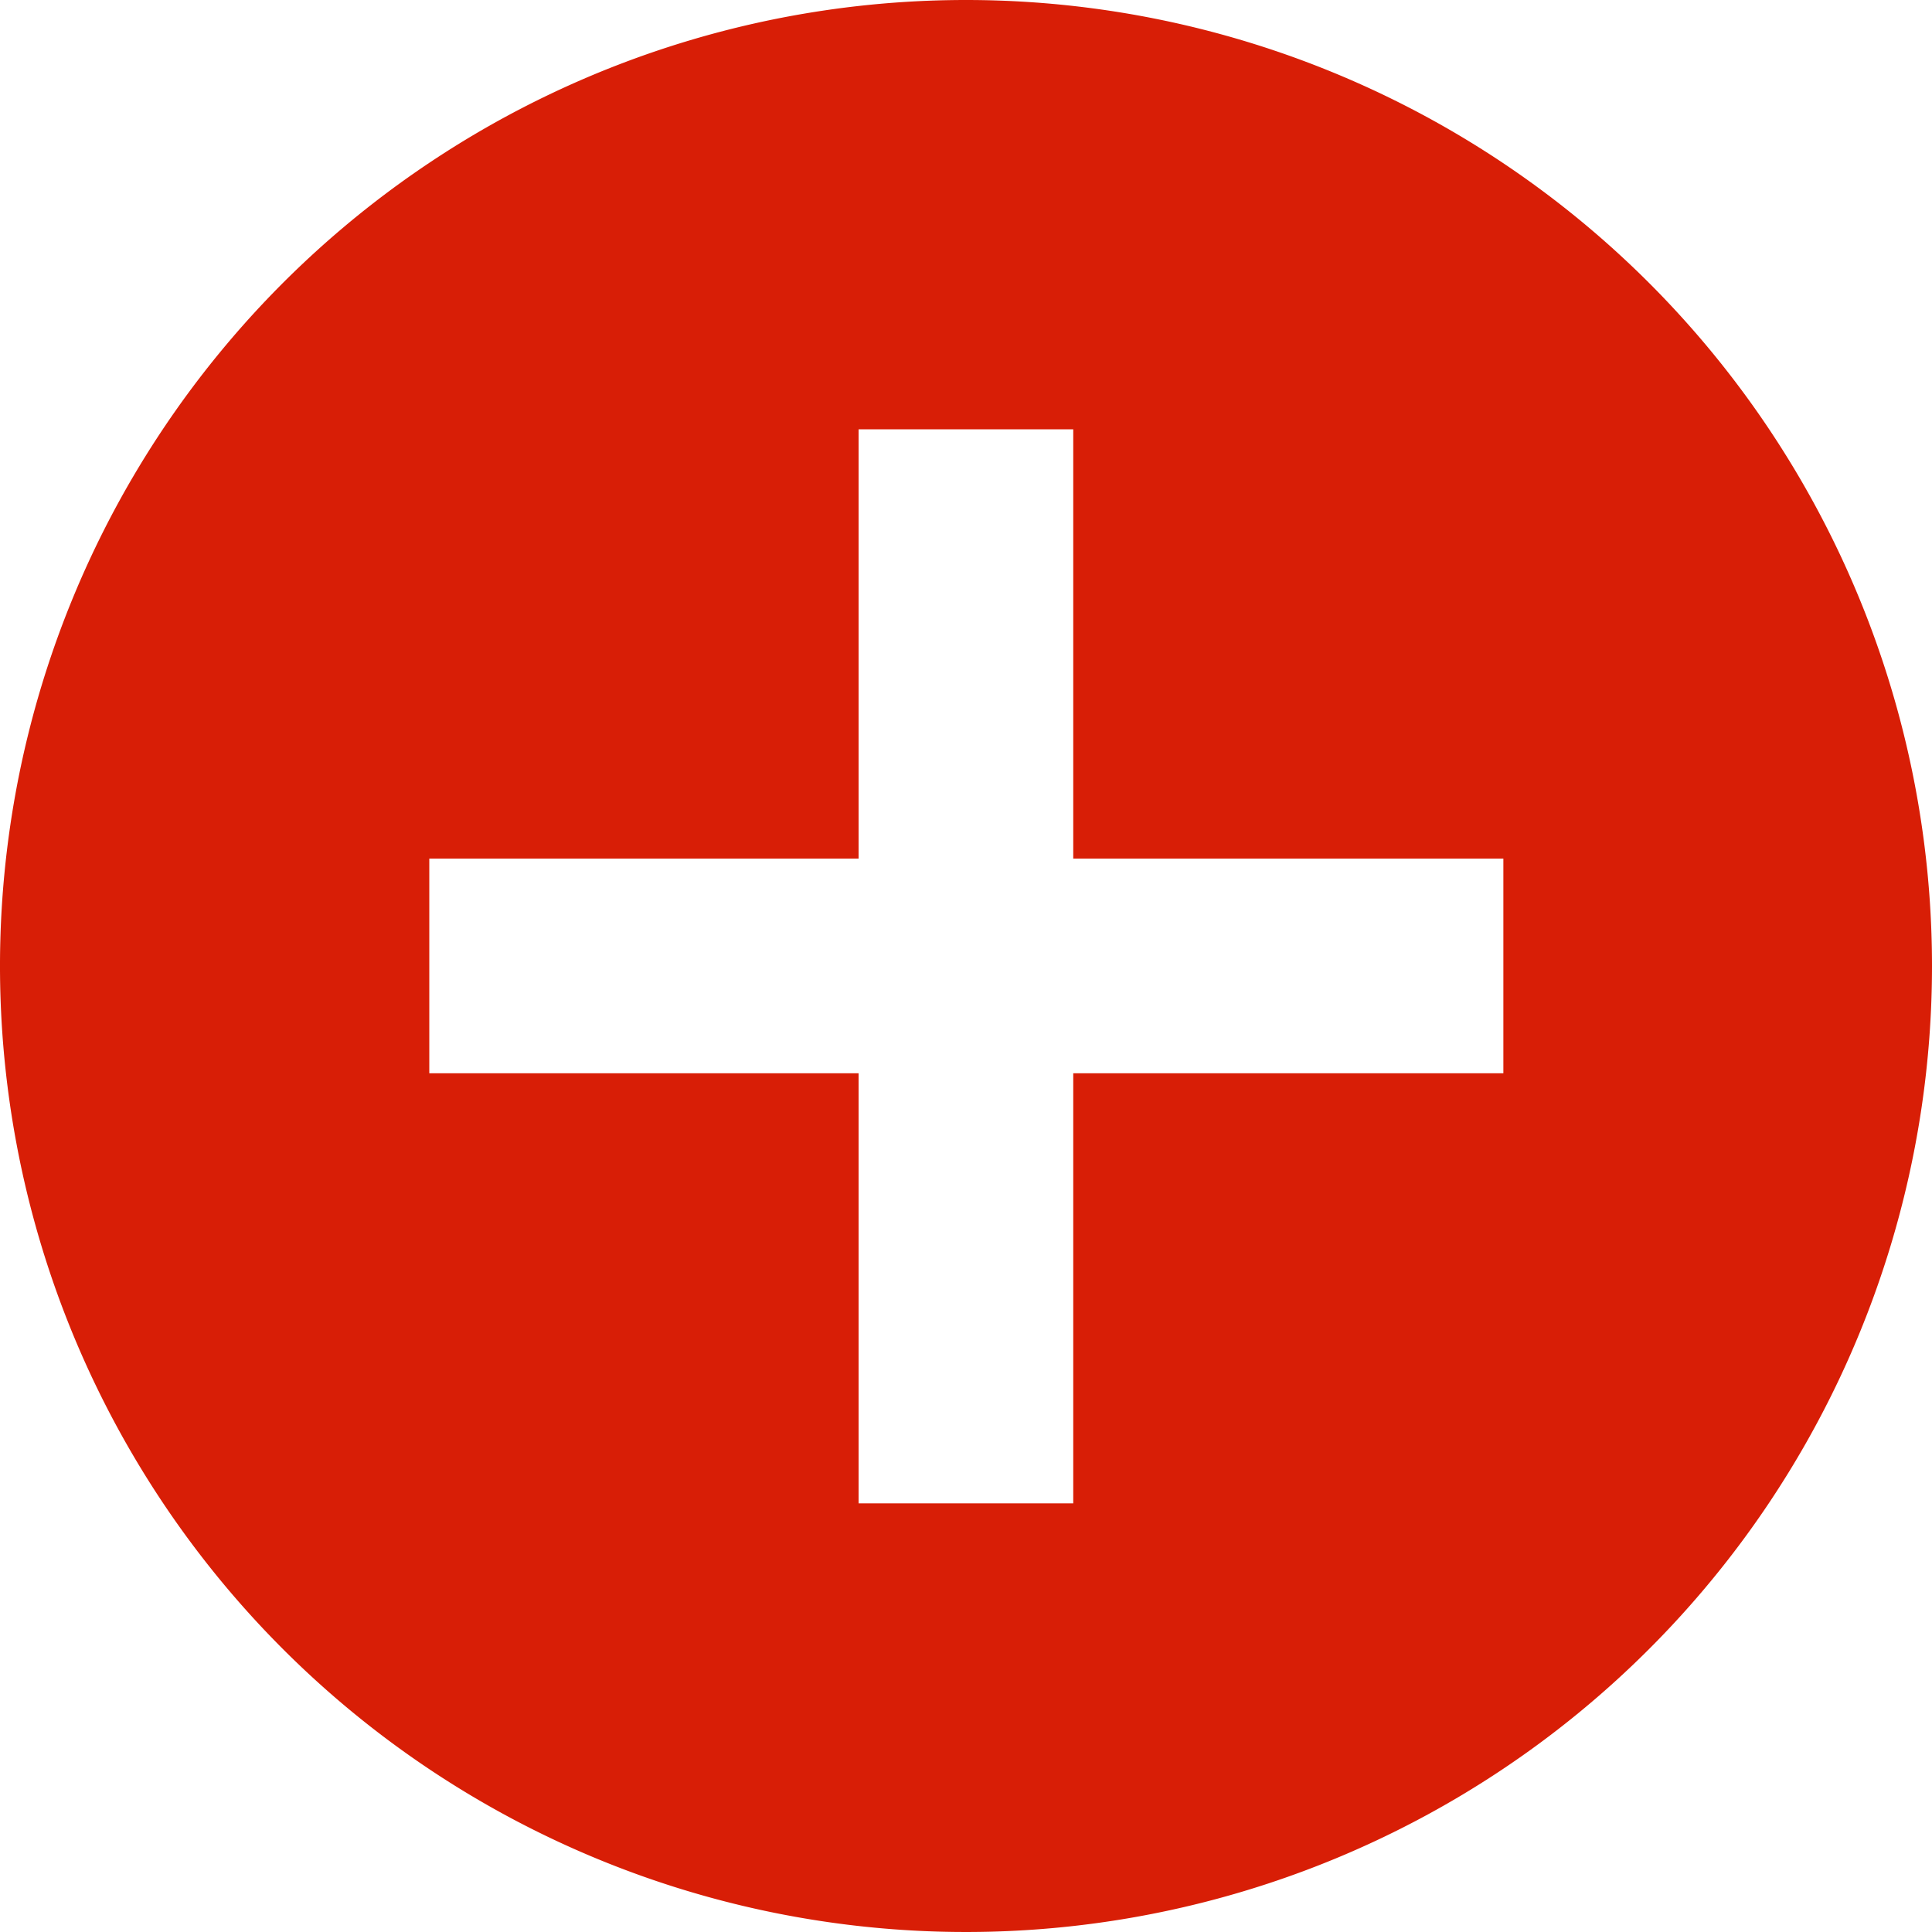 <!-- 表格新增按钮 -->
<svg
  t="1632451789196"
  class="icon"
  viewBox="0 0 1024 1024"
  version="1.1"
  xmlns="http://www.w3.org/2000/svg"
  p-id="21797"
  width="200"
  height="200"
>
  <path
    d="M512 0a512 512 0 1 0 512 512A512 512 0 0 0 512 0zM796.818 568.84H568.84V796.818H455.072V568.84H227.536V455.072h227.536V227.536h113.768v227.536H796.818z"
    fill="#d81e06"
    p-id="21798"
  ></path>
</svg>
